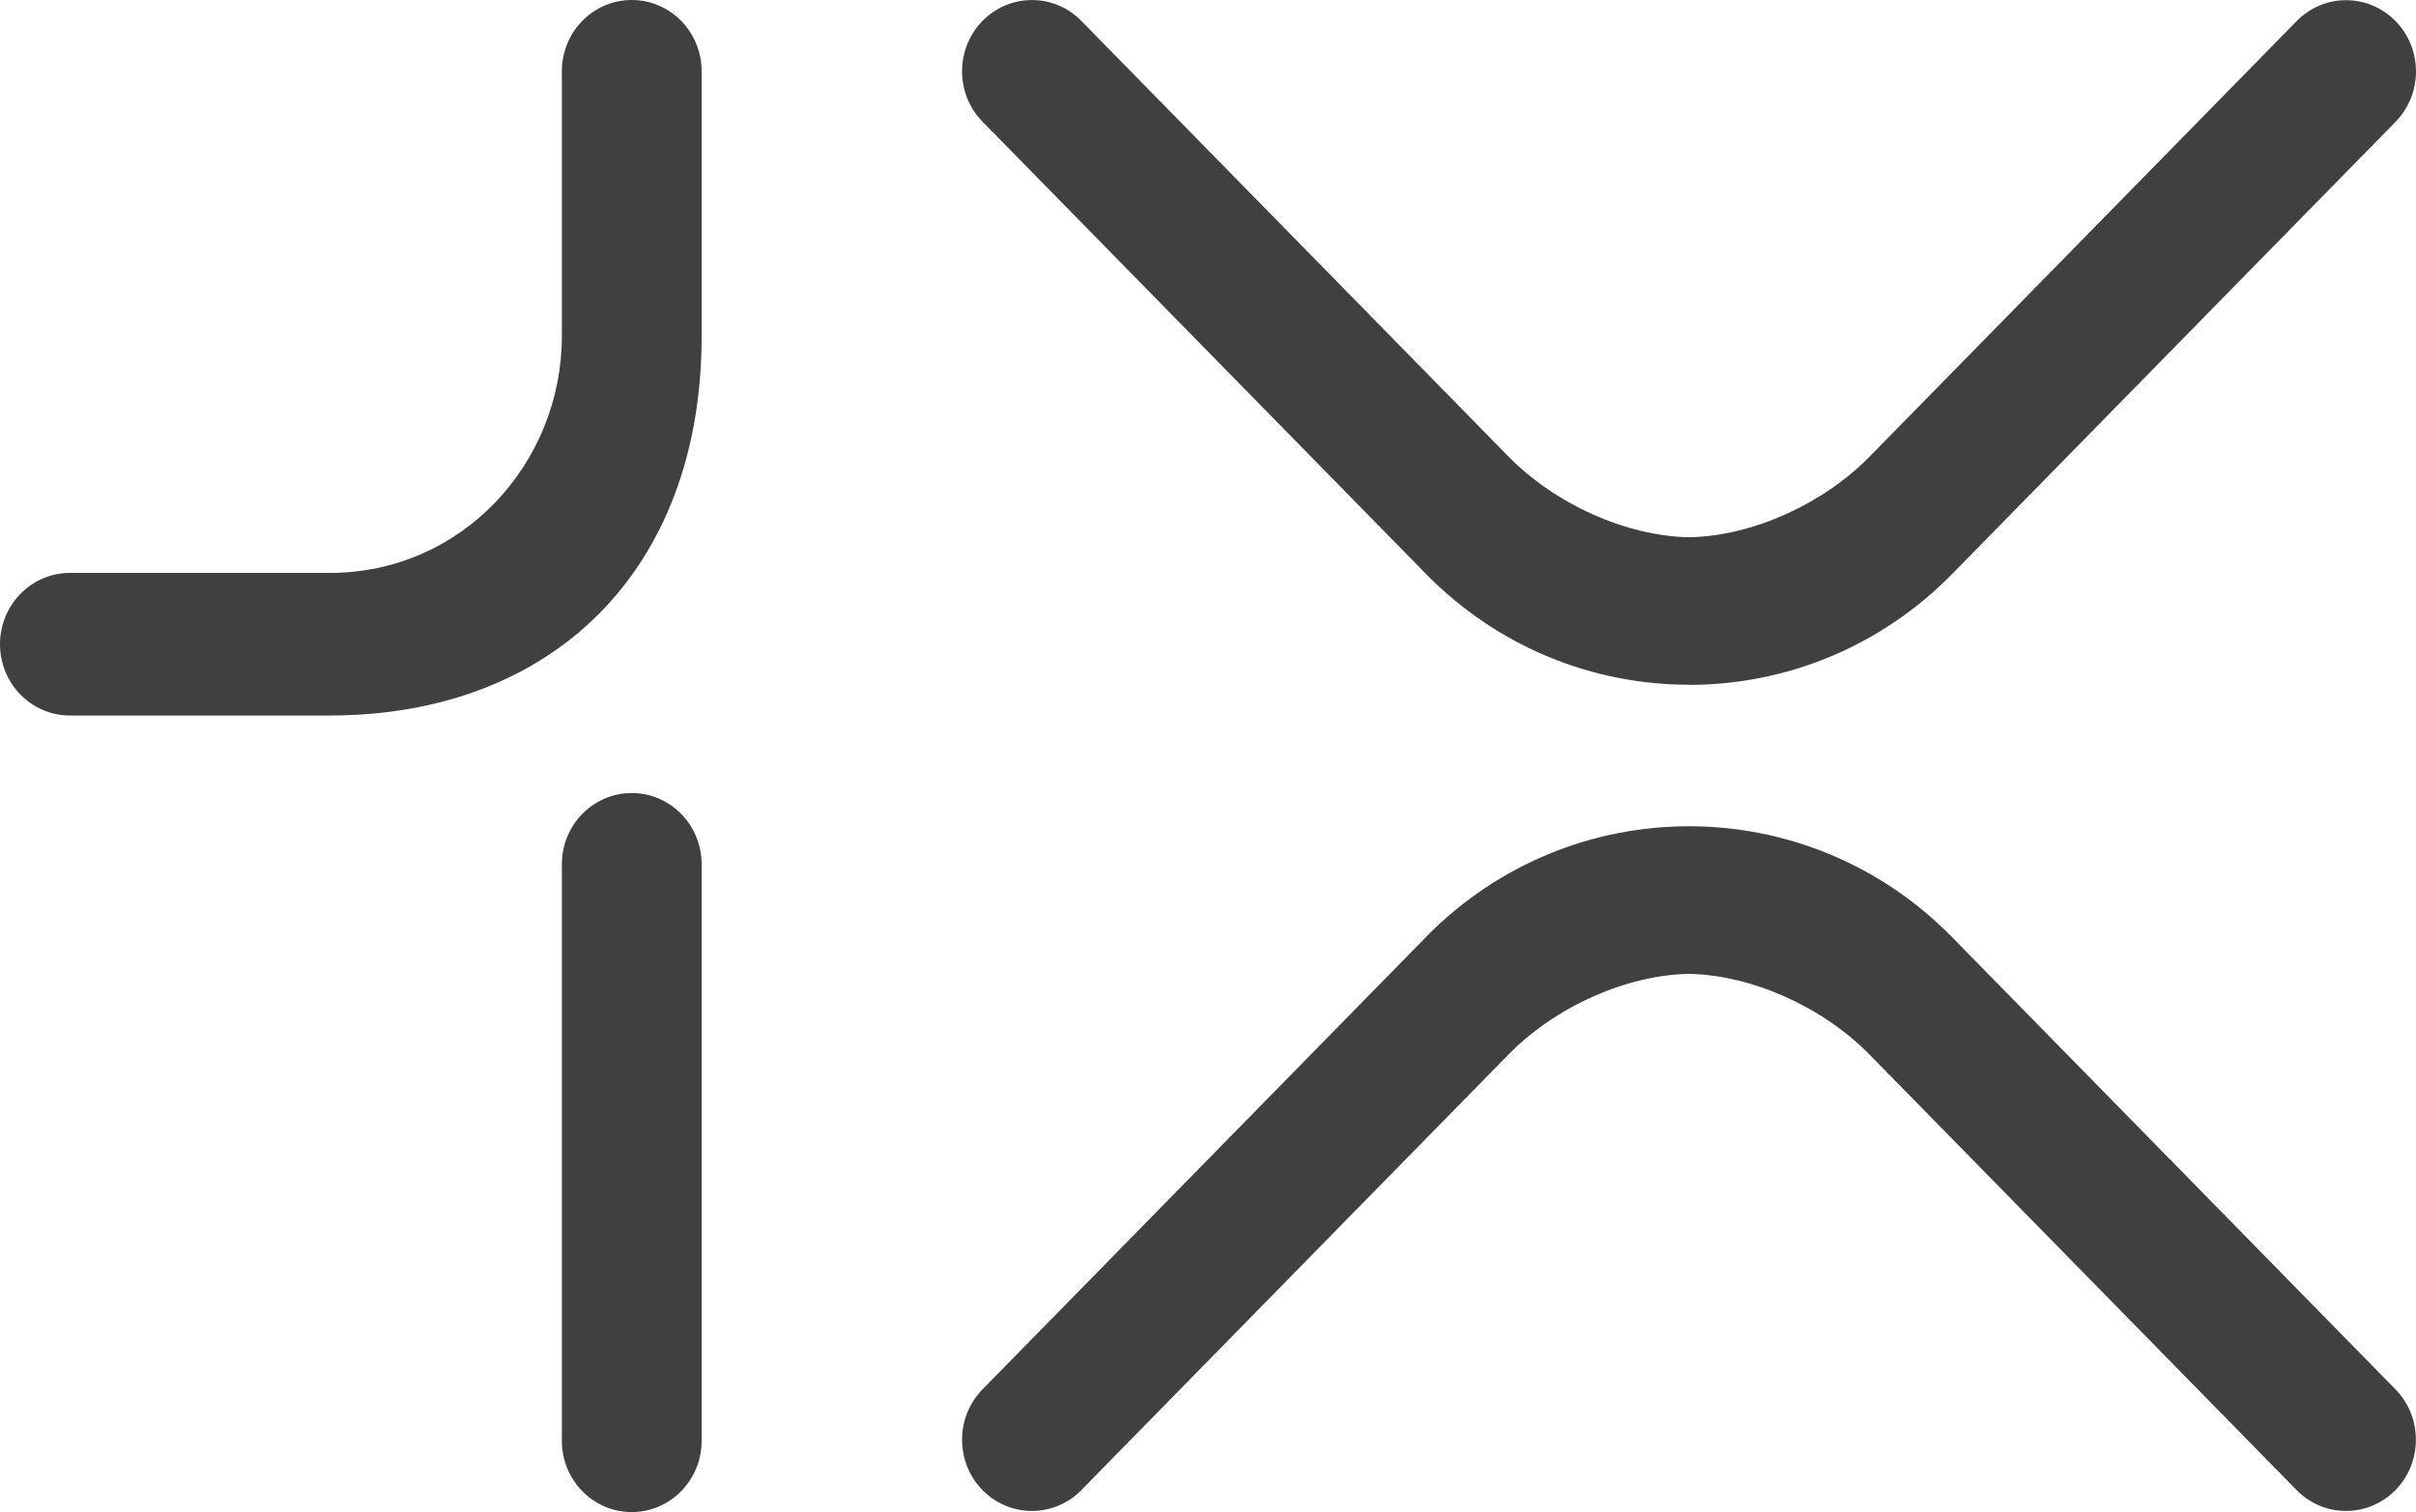 <?xml version="1.0" encoding="UTF-8" standalone="no"?>
<!DOCTYPE svg PUBLIC "-//W3C//DTD SVG 1.1//EN" "http://www.w3.org/Graphics/SVG/1.1/DTD/svg11.dtd">
<svg width="100%" height="100%" viewBox="0 0 4020 2517" version="1.1" xmlns="http://www.w3.org/2000/svg" xmlns:xlink="http://www.w3.org/1999/xlink" xml:space="preserve" xmlns:serif="http://www.serif.com/" style="fill-rule:evenodd;clip-rule:evenodd;stroke-linejoin:round;stroke-miterlimit:2;">
    <g transform="matrix(81.522,0,0,81.522,-43.786,-57.161)">
        <path d="M13.431,31.572C12.643,31.572 12.005,30.92 12.005,30.116L12.005,18.347C12.005,17.543 12.643,16.892 13.431,16.892C14.219,16.892 14.858,17.543 14.858,18.347L14.858,30.116C14.858,30.92 14.219,31.572 13.431,31.572ZM14.858,7.561L14.858,2.156C14.858,1.353 14.219,0.701 13.431,0.701C12.643,0.701 12.005,1.353 12.005,2.156L12.005,7.561C12.005,10.153 9.979,12.398 7.262,12.398L1.964,12.398C1.176,12.398 0.537,13.05 0.537,13.854C0.537,14.658 1.176,15.309 1.964,15.309L7.262,15.309C11.816,15.309 14.858,12.34 14.858,7.561ZM22.608,31.125L31.657,21.895L22.608,31.125ZM35.01,14.684C36.955,14.684 38.9,13.929 40.382,12.419L49.431,3.189C49.988,2.621 49.988,1.699 49.431,1.131C48.874,0.563 47.971,0.563 47.414,1.131L38.7,10.02C37.743,10.997 36.295,11.648 35.012,11.67C33.728,11.646 32.28,10.995 31.324,10.02L22.608,1.128C22.051,0.56 21.148,0.56 20.591,1.128C20.034,1.695 20.034,2.617 20.591,3.185L29.64,12.416C31.12,13.926 33.065,14.681 35.012,14.681L35.01,14.684ZM31.48,10.18L22.608,1.128L31.48,10.18ZM29.64,19.835L20.591,29.066C20.034,29.634 20.034,30.555 20.591,31.123C21.148,31.691 22.051,31.691 22.608,31.123L31.322,22.234C32.279,21.257 33.727,20.606 35.01,20.584C36.293,20.608 37.742,21.259 38.698,22.234L47.412,31.123C47.969,31.691 48.873,31.691 49.43,31.123C49.986,30.555 49.986,29.634 49.43,29.066L40.381,19.835C38.9,18.325 36.955,17.57 35.009,17.57C33.064,17.57 31.119,18.325 29.637,19.835L29.64,19.835Z" style="fill:rgb(64,64,64);fill-rule:nonzero;"/>
    </g>
</svg>

